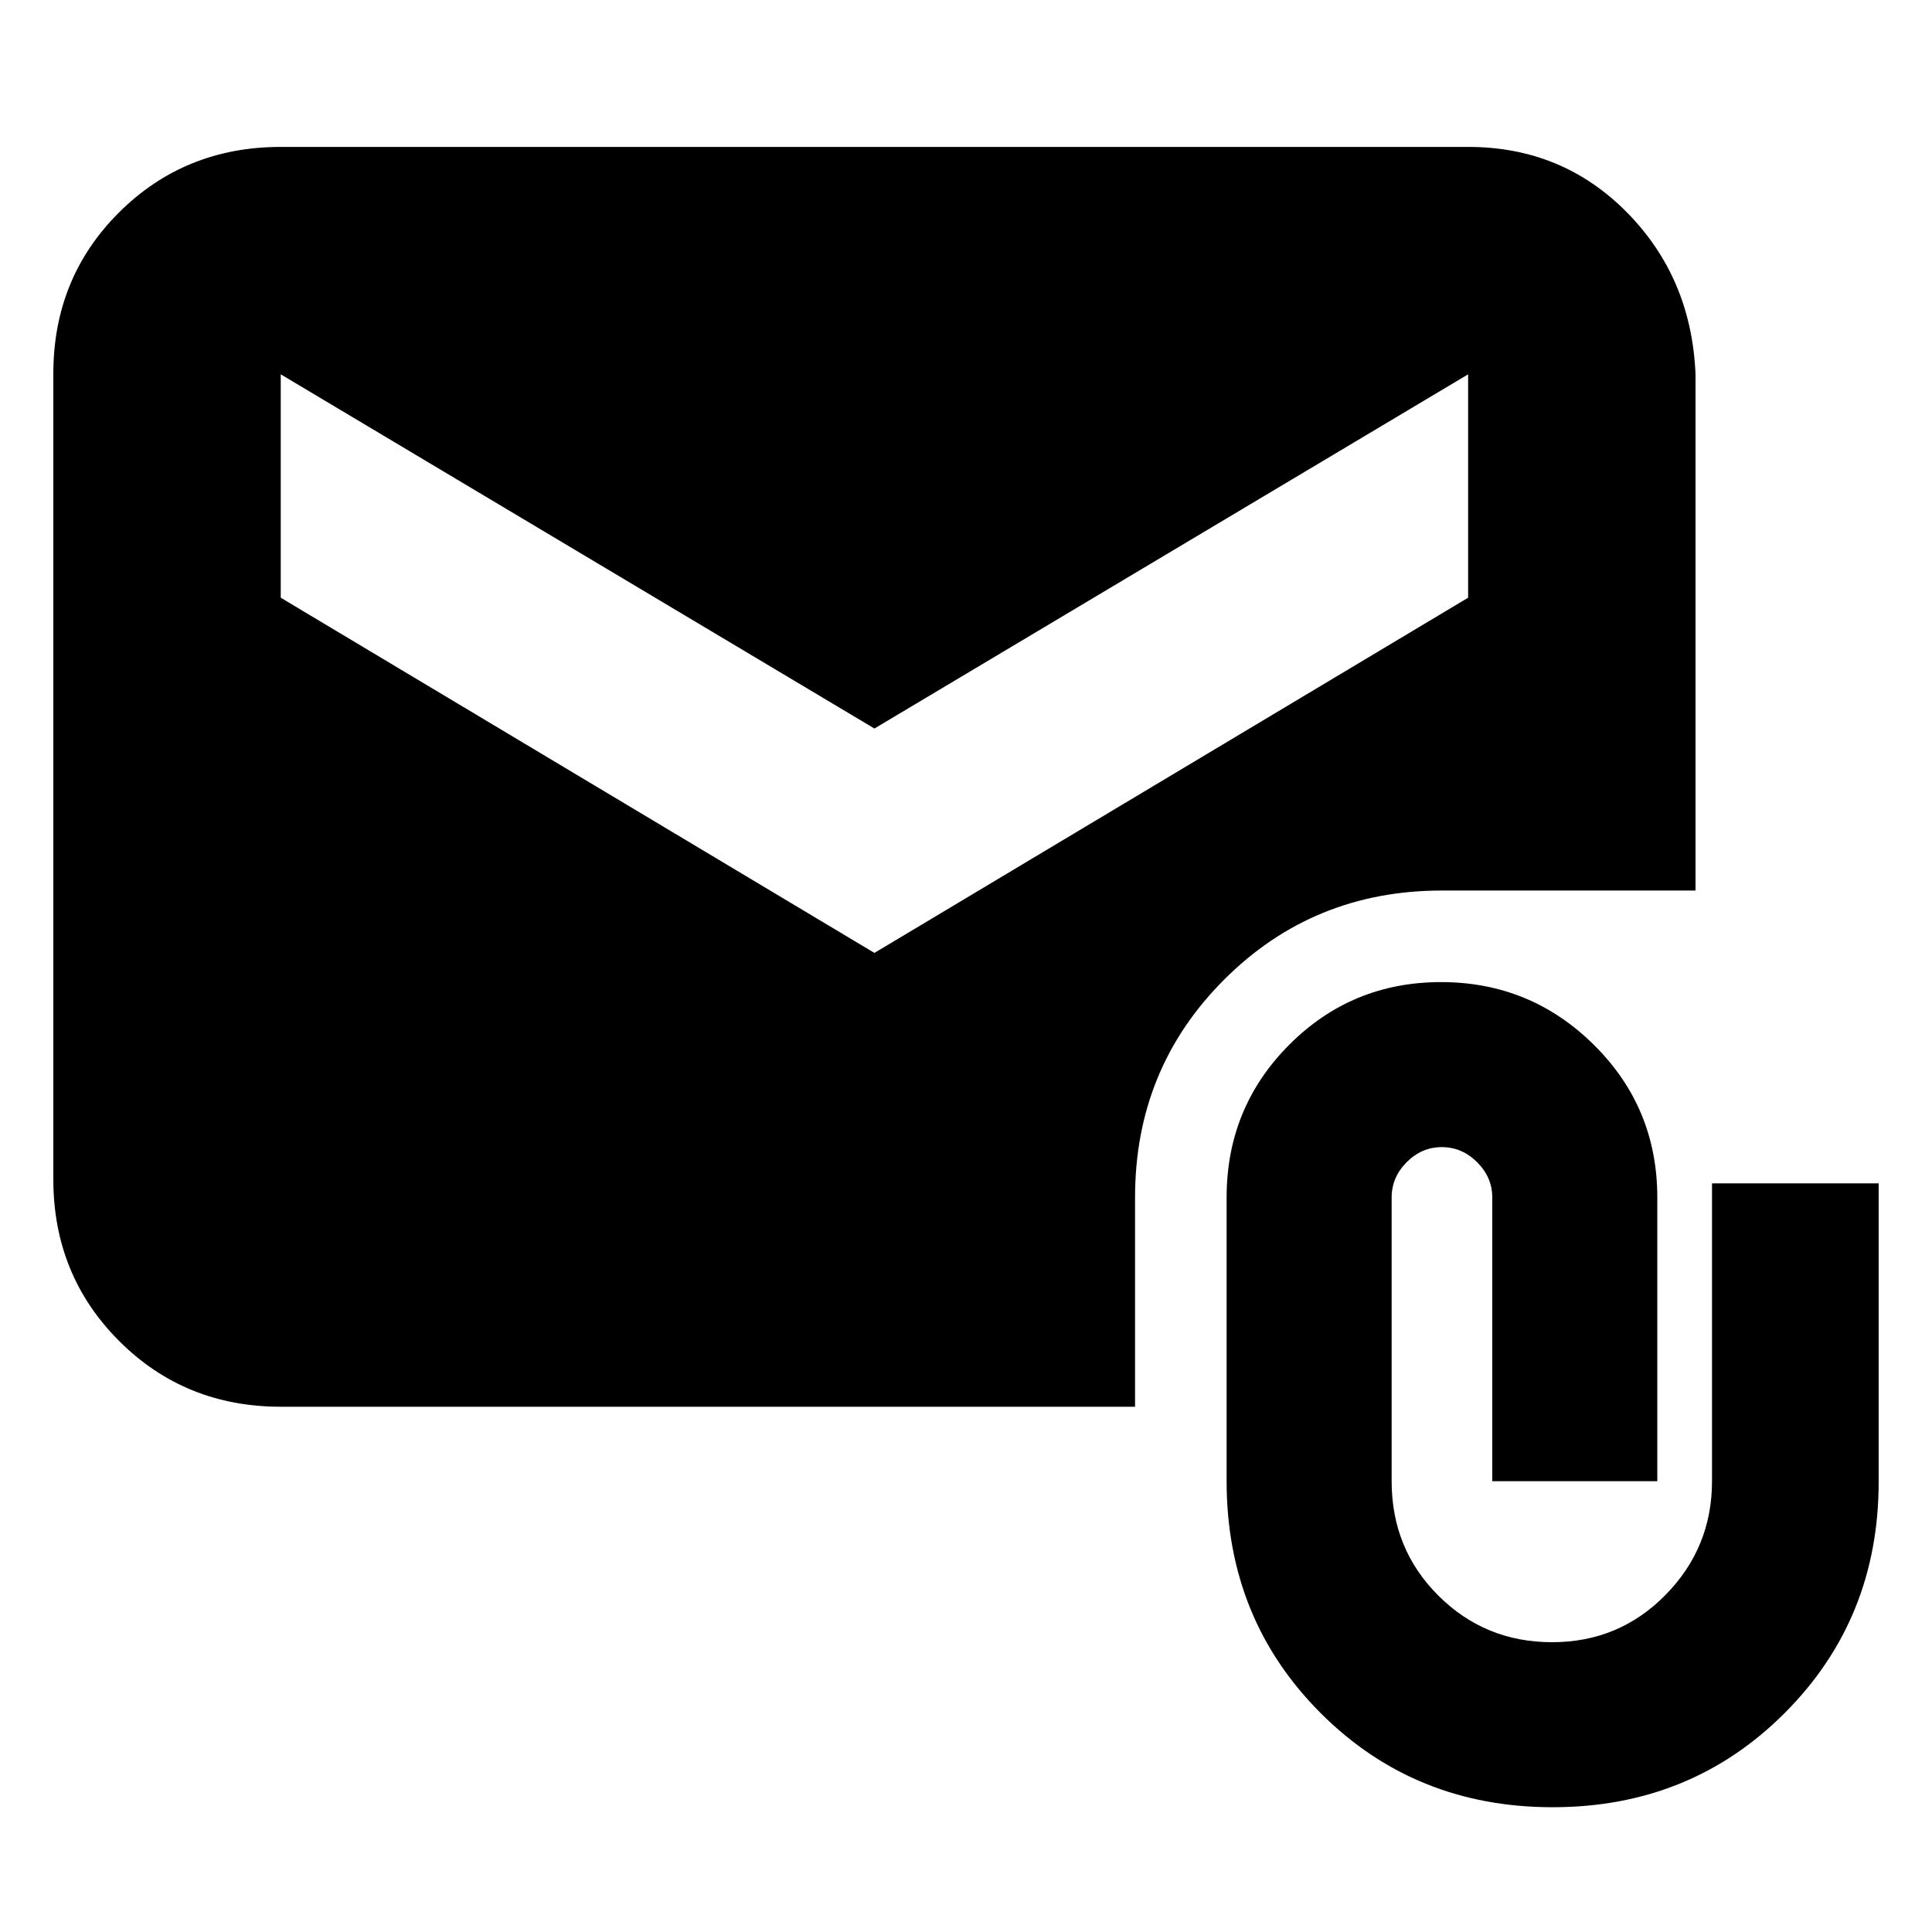 <svg xmlns="http://www.w3.org/2000/svg" height="20" viewBox="0 -960 960 960" width="20"><path d="M771.5-62q-68.5 0-115.25-46.75T609.5-224v-141q0-44.62 31.06-75.81Q671.63-472 716.06-472q44.44 0 75.94 31.19T823.5-365v141h-82v-141q0-10-7.52-17.5t-17.55-7.5q-10.03 0-17.48 7.5-7.45 7.5-7.45 17.5v141q0 33.7 23.21 56.85t56.5 23.15q33.29 0 56.38-23.5 23.1-23.5 23.1-56.5v-148h82.81v148.24q0 68.26-46.75 115.01T771.5-62Zm-632-199q-47.64 0-80.32-32.69-32.68-32.7-32.68-80.35v-400.24q0-47.66 32.68-80.19T139.5-887h590q46.81 0 78.91 32.53Q840.5-821.94 842.5-774v256.5h-126q-63.96 0-108.23 44.27T564-365v104H139.5Zm295-225.5 295-176.5v-111l-295 176-295-176v111l295 176.5Z"/></svg>